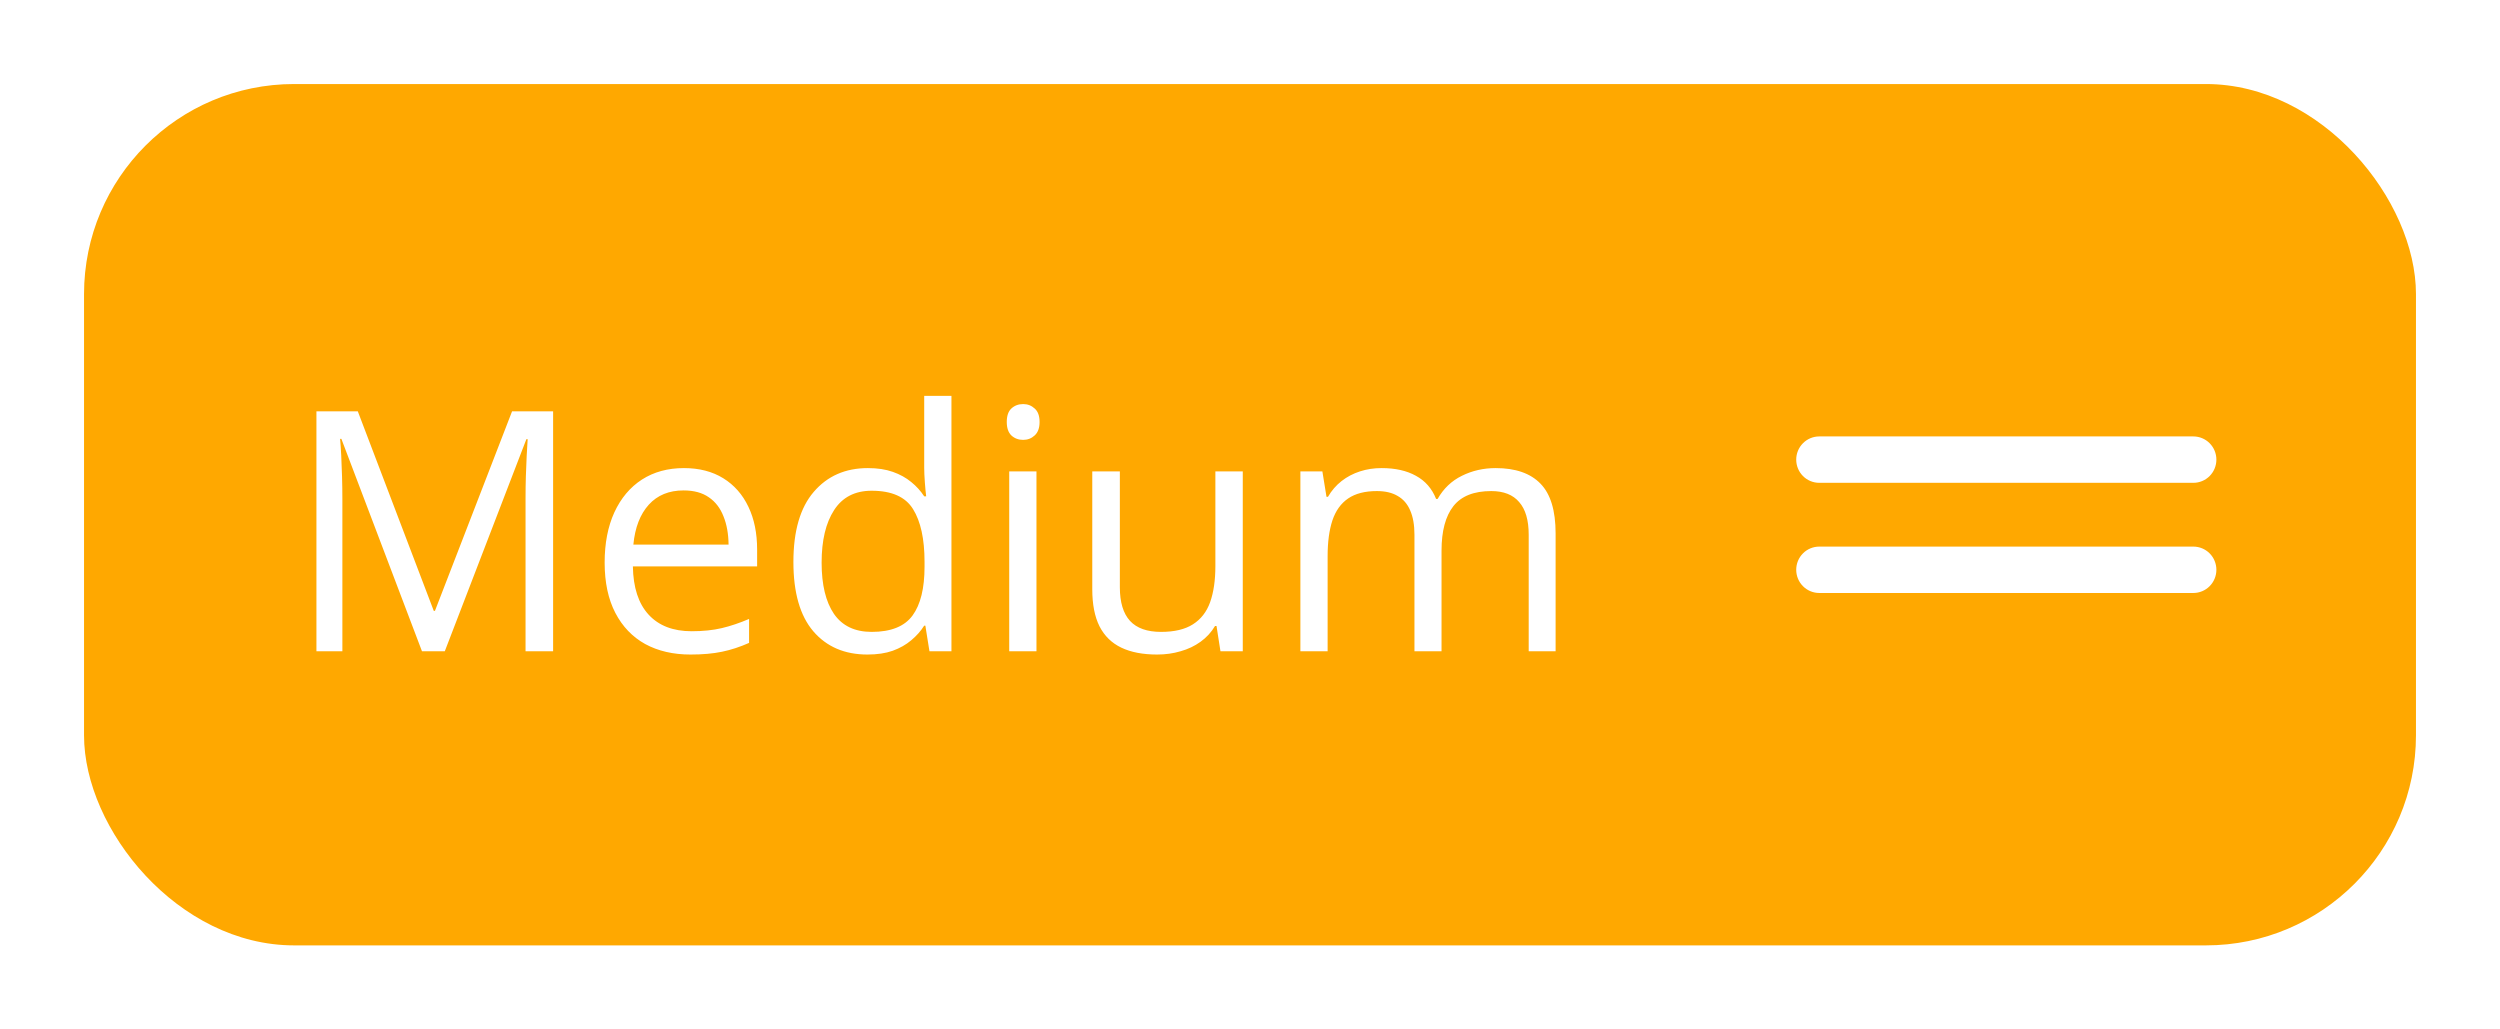 <svg width="119" height="49" viewBox="0 0 119 49" fill="none" xmlns="http://www.w3.org/2000/svg">
<g filter="url(#filter0_d_371_3814)">
<rect x="4" width="111" height="41" rx="10" fill="#FFA800"/>
<path d="M20.086 27L16.25 16.891H16.188C16.208 17.104 16.227 17.365 16.242 17.672C16.258 17.979 16.271 18.315 16.281 18.68C16.292 19.039 16.297 19.406 16.297 19.781V27H15.062V15.578H17.031L20.648 25.078H20.703L24.375 15.578H26.328V27H25.016V19.688C25.016 19.349 25.021 19.01 25.031 18.672C25.042 18.328 25.055 18.005 25.07 17.703C25.086 17.396 25.102 17.13 25.117 16.906H25.055L21.172 27H20.086ZM32.555 18.281C33.284 18.281 33.909 18.443 34.43 18.766C34.95 19.088 35.349 19.542 35.625 20.125C35.901 20.703 36.039 21.38 36.039 22.156V22.961H30.125C30.141 23.966 30.391 24.732 30.875 25.258C31.359 25.784 32.042 26.047 32.922 26.047C33.464 26.047 33.943 25.997 34.359 25.898C34.776 25.799 35.208 25.654 35.656 25.461V26.602C35.224 26.794 34.794 26.935 34.367 27.023C33.945 27.112 33.445 27.156 32.867 27.156C32.044 27.156 31.326 26.99 30.711 26.656C30.102 26.318 29.628 25.823 29.289 25.172C28.951 24.521 28.781 23.724 28.781 22.781C28.781 21.859 28.935 21.062 29.242 20.391C29.555 19.713 29.992 19.193 30.555 18.828C31.122 18.463 31.789 18.281 32.555 18.281ZM32.539 19.344C31.846 19.344 31.294 19.57 30.883 20.023C30.471 20.477 30.227 21.109 30.148 21.922H34.68C34.675 21.412 34.594 20.963 34.438 20.578C34.286 20.188 34.055 19.885 33.742 19.672C33.43 19.453 33.029 19.344 32.539 19.344ZM41.289 27.156C40.206 27.156 39.346 26.787 38.711 26.047C38.081 25.307 37.766 24.208 37.766 22.75C37.766 21.276 38.089 20.164 38.734 19.414C39.38 18.659 40.24 18.281 41.312 18.281C41.766 18.281 42.161 18.341 42.5 18.461C42.839 18.581 43.13 18.742 43.375 18.945C43.62 19.143 43.825 19.37 43.992 19.625H44.086C44.065 19.463 44.044 19.242 44.023 18.961C44.003 18.68 43.992 18.451 43.992 18.273V14.844H45.289V27H44.242L44.047 25.781H43.992C43.831 26.037 43.625 26.268 43.375 26.477C43.13 26.685 42.836 26.852 42.492 26.977C42.154 27.096 41.753 27.156 41.289 27.156ZM41.492 26.078C42.409 26.078 43.057 25.818 43.438 25.297C43.818 24.776 44.008 24.003 44.008 22.977V22.742C44.008 21.654 43.825 20.818 43.461 20.234C43.102 19.651 42.445 19.359 41.492 19.359C40.695 19.359 40.099 19.667 39.703 20.281C39.307 20.891 39.109 21.724 39.109 22.781C39.109 23.833 39.305 24.646 39.695 25.219C40.091 25.792 40.69 26.078 41.492 26.078ZM49.336 18.438V27H48.039V18.438H49.336ZM48.703 15.234C48.917 15.234 49.099 15.305 49.25 15.445C49.406 15.581 49.484 15.794 49.484 16.086C49.484 16.372 49.406 16.586 49.25 16.727C49.099 16.867 48.917 16.938 48.703 16.938C48.479 16.938 48.292 16.867 48.141 16.727C47.995 16.586 47.922 16.372 47.922 16.086C47.922 15.794 47.995 15.581 48.141 15.445C48.292 15.305 48.479 15.234 48.703 15.234ZM59.156 18.438V27H58.094L57.906 25.797H57.836C57.659 26.094 57.43 26.344 57.148 26.547C56.867 26.75 56.55 26.901 56.195 27C55.846 27.104 55.474 27.156 55.078 27.156C54.401 27.156 53.833 27.047 53.375 26.828C52.917 26.609 52.57 26.271 52.336 25.812C52.107 25.354 51.992 24.766 51.992 24.047V18.438H53.305V23.953C53.305 24.667 53.466 25.201 53.789 25.555C54.112 25.904 54.604 26.078 55.266 26.078C55.901 26.078 56.406 25.958 56.781 25.719C57.161 25.479 57.435 25.128 57.602 24.664C57.768 24.195 57.852 23.622 57.852 22.945V18.438H59.156ZM71.195 18.281C72.138 18.281 72.849 18.529 73.328 19.023C73.807 19.513 74.047 20.302 74.047 21.391V27H72.766V21.453C72.766 20.76 72.615 20.242 72.312 19.898C72.016 19.549 71.573 19.375 70.984 19.375C70.156 19.375 69.555 19.615 69.18 20.094C68.805 20.573 68.617 21.279 68.617 22.211V27H67.328V21.453C67.328 20.99 67.26 20.604 67.125 20.297C66.995 19.99 66.797 19.76 66.531 19.609C66.271 19.453 65.94 19.375 65.539 19.375C64.971 19.375 64.516 19.492 64.172 19.727C63.828 19.961 63.578 20.31 63.422 20.773C63.271 21.232 63.195 21.797 63.195 22.469V27H61.898V18.438H62.945L63.141 19.648H63.211C63.383 19.352 63.599 19.102 63.859 18.898C64.12 18.695 64.412 18.542 64.734 18.438C65.057 18.333 65.401 18.281 65.766 18.281C66.417 18.281 66.961 18.404 67.398 18.648C67.841 18.888 68.162 19.255 68.359 19.75H68.43C68.711 19.255 69.096 18.888 69.586 18.648C70.076 18.404 70.612 18.281 71.195 18.281Z" fill="white"/>
<g clip-path="url(#clip0_371_3814)">
<path d="M104.404 24.226H86.596C86.305 24.226 86.026 24.109 85.821 23.902C85.615 23.695 85.5 23.414 85.5 23.122C85.5 22.829 85.615 22.548 85.821 22.341C86.026 22.134 86.305 22.018 86.596 22.018H104.404C104.695 22.018 104.974 22.134 105.179 22.341C105.385 22.548 105.5 22.829 105.5 23.122C105.5 23.414 105.385 23.695 105.179 23.902C104.974 24.109 104.695 24.226 104.404 24.226Z" fill="white"/>
<path d="M104.404 18.982H86.596C86.305 18.982 86.026 18.866 85.821 18.659C85.615 18.452 85.5 18.171 85.5 17.878C85.5 17.586 85.615 17.305 85.821 17.098C86.026 16.891 86.305 16.774 86.596 16.774H104.404C104.695 16.774 104.974 16.891 105.179 17.098C105.385 17.305 105.5 17.586 105.5 17.878C105.5 18.171 105.385 18.452 105.179 18.659C104.974 18.866 104.695 18.982 104.404 18.982Z" fill="white"/>
</g>
</g>
<defs>
<filter id="filter0_d_371_3814" x="0" y="0" width="119" height="49" filterUnits="userSpaceOnUse" color-interpolation-filters="sRGB">
<feFlood flood-opacity="0" result="BackgroundImageFix"/>
<feColorMatrix in="SourceAlpha" type="matrix" values="0 0 0 0 0 0 0 0 0 0 0 0 0 0 0 0 0 0 127 0" result="hardAlpha"/>
<feOffset dy="4"/>
<feGaussianBlur stdDeviation="2"/>
<feComposite in2="hardAlpha" operator="out"/>
<feColorMatrix type="matrix" values="0 0 0 0 0 0 0 0 0 0 0 0 0 0 0 0 0 0 0.25 0"/>
<feBlend mode="normal" in2="BackgroundImageFix" result="effect1_dropShadow_371_3814"/>
<feBlend mode="normal" in="SourceGraphic" in2="effect1_dropShadow_371_3814" result="shape"/>
</filter>
<clipPath id="clip0_371_3814">
<rect width="20" height="7.451" fill="white" transform="translate(85.5 16.774)"/>
</clipPath>
</defs>
</svg>
